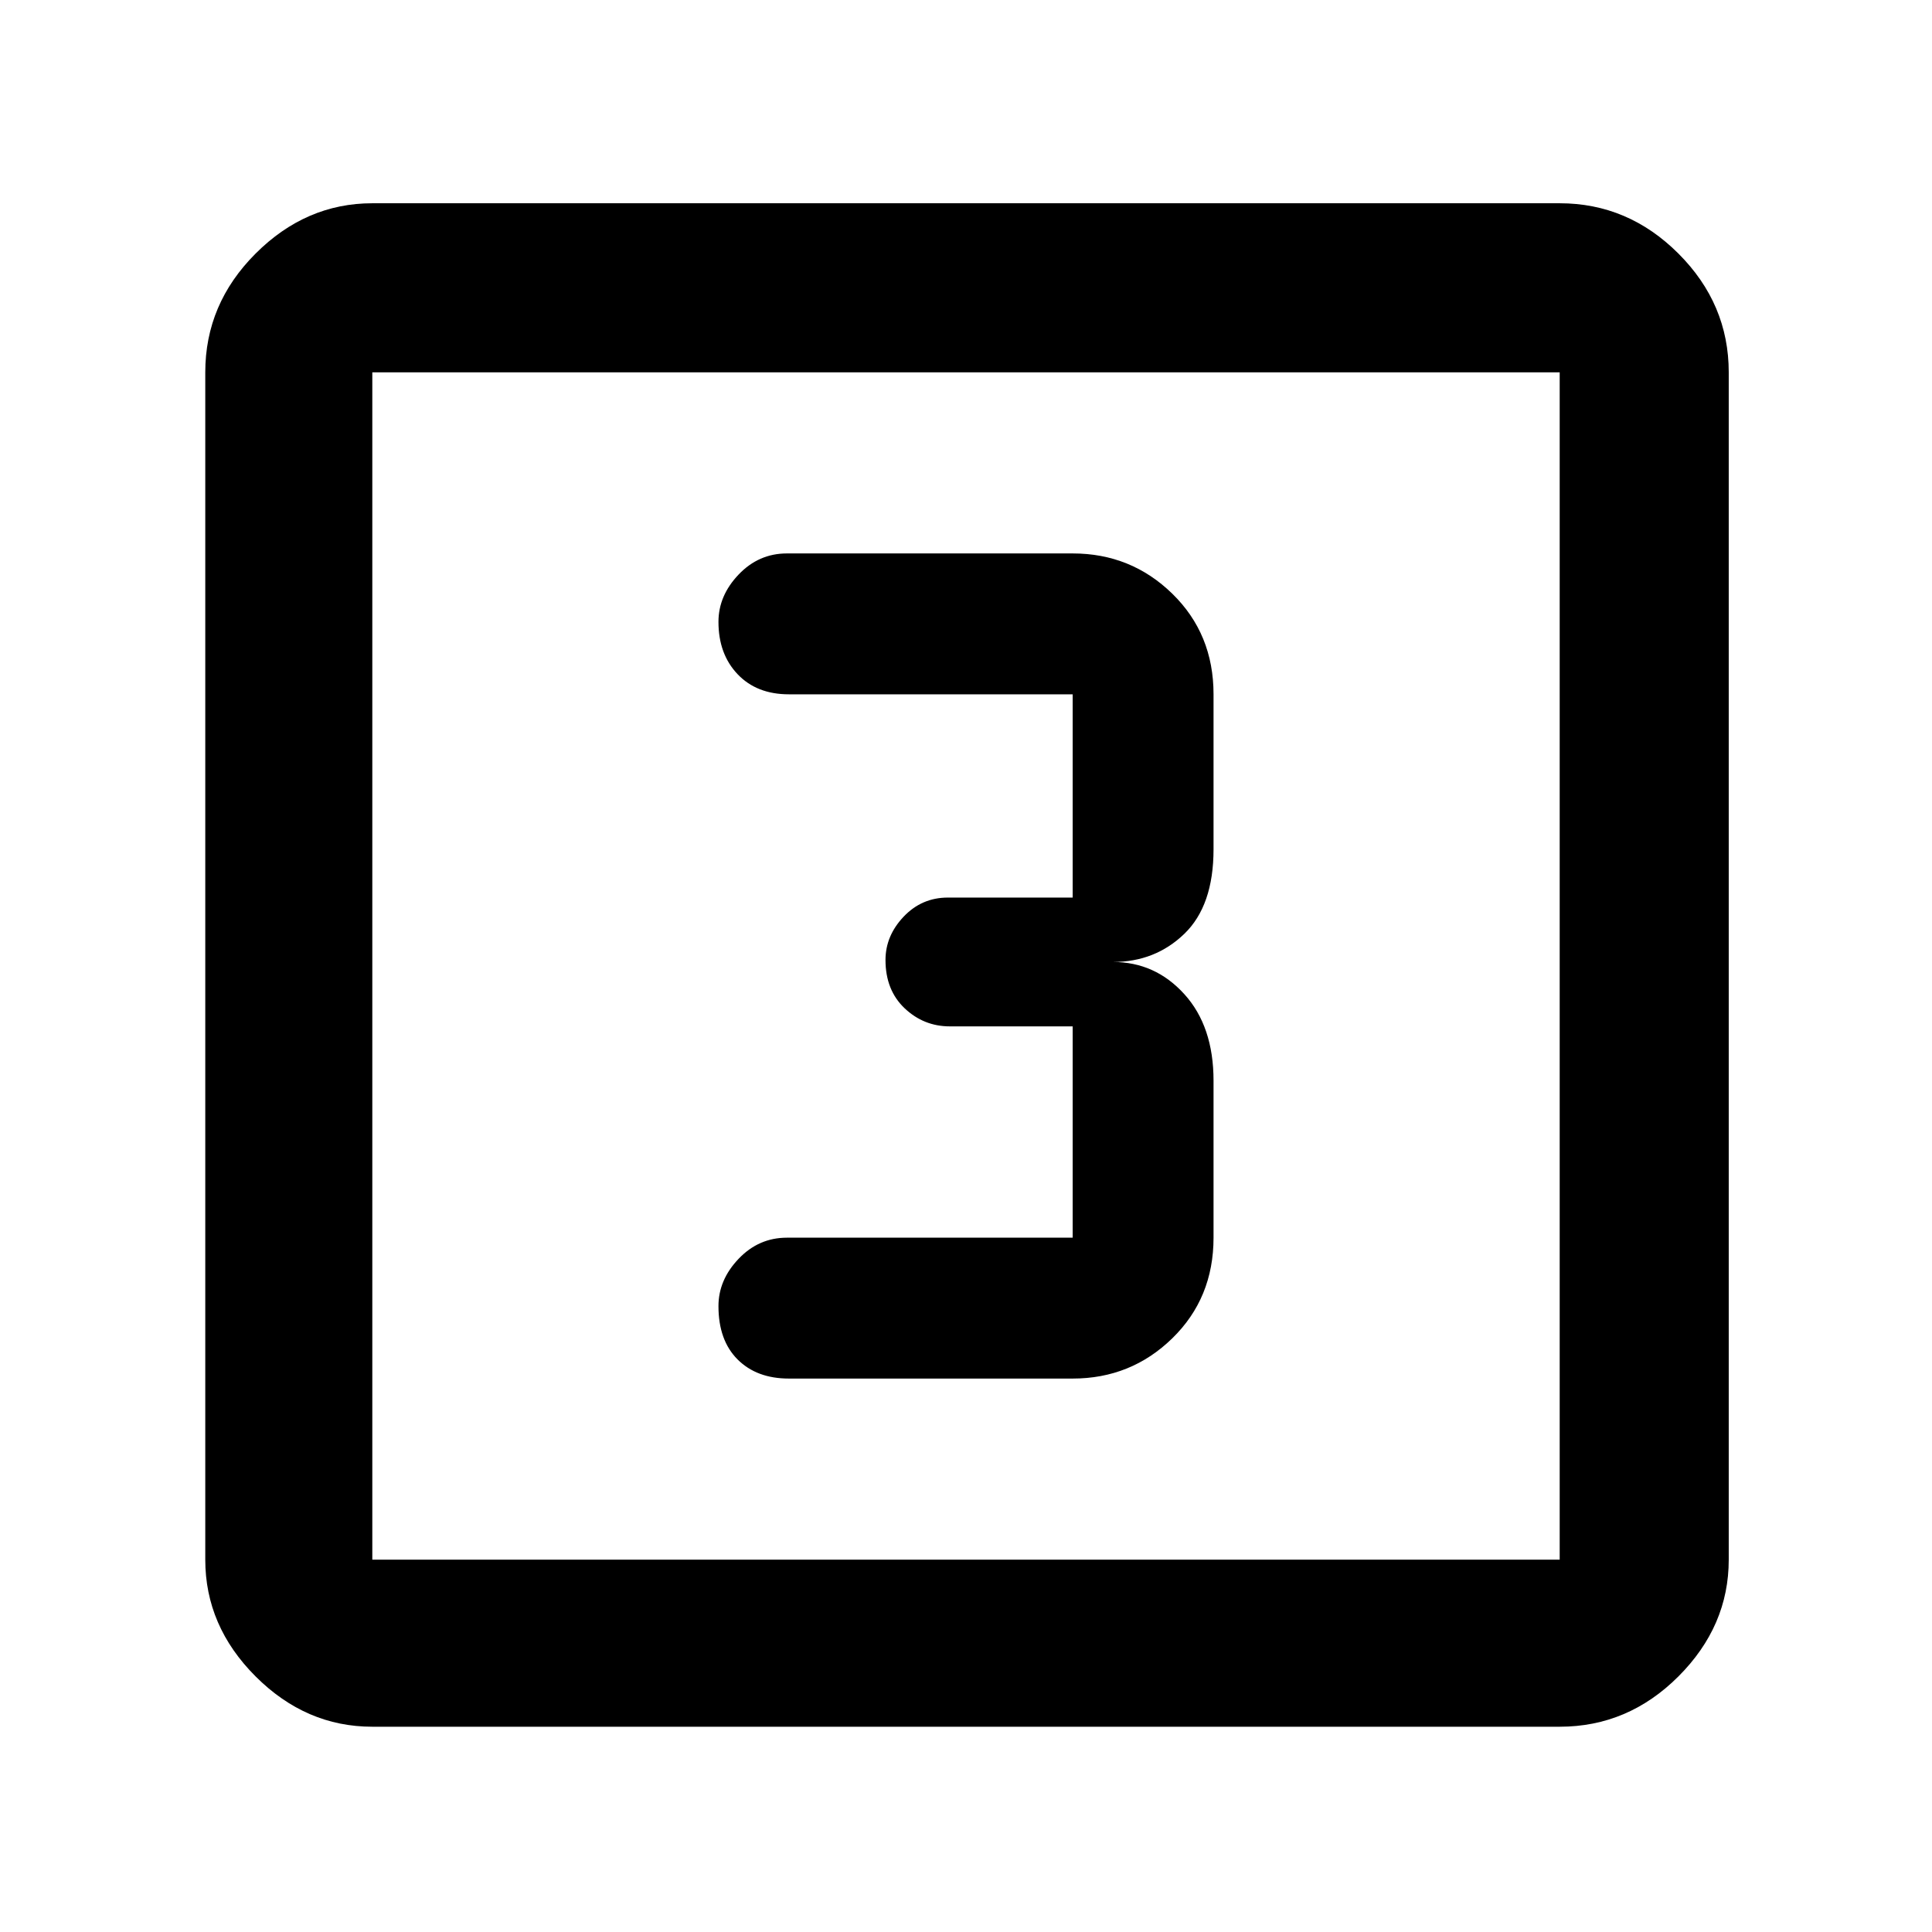 <svg xmlns="http://www.w3.org/2000/svg" height="48" width="48"><path d="M19.6 34.25H26.65Q28.1 34.25 29.125 33.25Q30.15 32.25 30.15 30.75V26.85Q30.15 25.5 29.425 24.7Q28.7 23.9 27.65 23.9Q28.7 23.9 29.425 23.2Q30.15 22.5 30.15 21.1V17.25Q30.15 15.75 29.125 14.75Q28.1 13.75 26.65 13.75H19.55Q18.85 13.75 18.35 14.275Q17.85 14.8 17.85 15.45Q17.85 16.25 18.325 16.75Q18.8 17.25 19.6 17.25H26.65Q26.65 17.25 26.65 17.25Q26.65 17.25 26.65 17.25V22.3Q26.65 22.3 26.65 22.3Q26.65 22.3 26.65 22.3H23.55Q22.9 22.3 22.45 22.775Q22 23.25 22 23.85Q22 24.6 22.475 25.05Q22.95 25.5 23.6 25.5H26.65Q26.65 25.5 26.65 25.5Q26.65 25.5 26.65 25.5V30.75Q26.65 30.75 26.65 30.75Q26.65 30.75 26.65 30.75H19.55Q18.85 30.75 18.35 31.275Q17.85 31.8 17.85 32.45Q17.85 33.3 18.325 33.775Q18.8 34.25 19.6 34.25ZM9.25 42.9Q7.6 42.9 6.35 41.65Q5.1 40.4 5.1 38.75V9.25Q5.1 7.55 6.35 6.3Q7.6 5.05 9.25 5.05H38.75Q40.45 5.05 41.7 6.3Q42.95 7.55 42.95 9.25V38.75Q42.95 40.4 41.7 41.65Q40.45 42.9 38.75 42.9ZM9.25 38.75H38.75Q38.75 38.75 38.75 38.75Q38.75 38.75 38.75 38.75V9.25Q38.75 9.25 38.75 9.25Q38.75 9.25 38.75 9.25H9.25Q9.25 9.25 9.25 9.25Q9.25 9.25 9.25 9.25V38.75Q9.25 38.75 9.25 38.75Q9.25 38.75 9.25 38.75ZM9.25 9.25Q9.25 9.25 9.25 9.25Q9.25 9.25 9.25 9.25V38.75Q9.25 38.75 9.25 38.75Q9.25 38.75 9.25 38.75Q9.25 38.75 9.25 38.75Q9.25 38.75 9.25 38.75V9.25Q9.25 9.25 9.25 9.25Q9.25 9.25 9.25 9.25Z"/></svg>